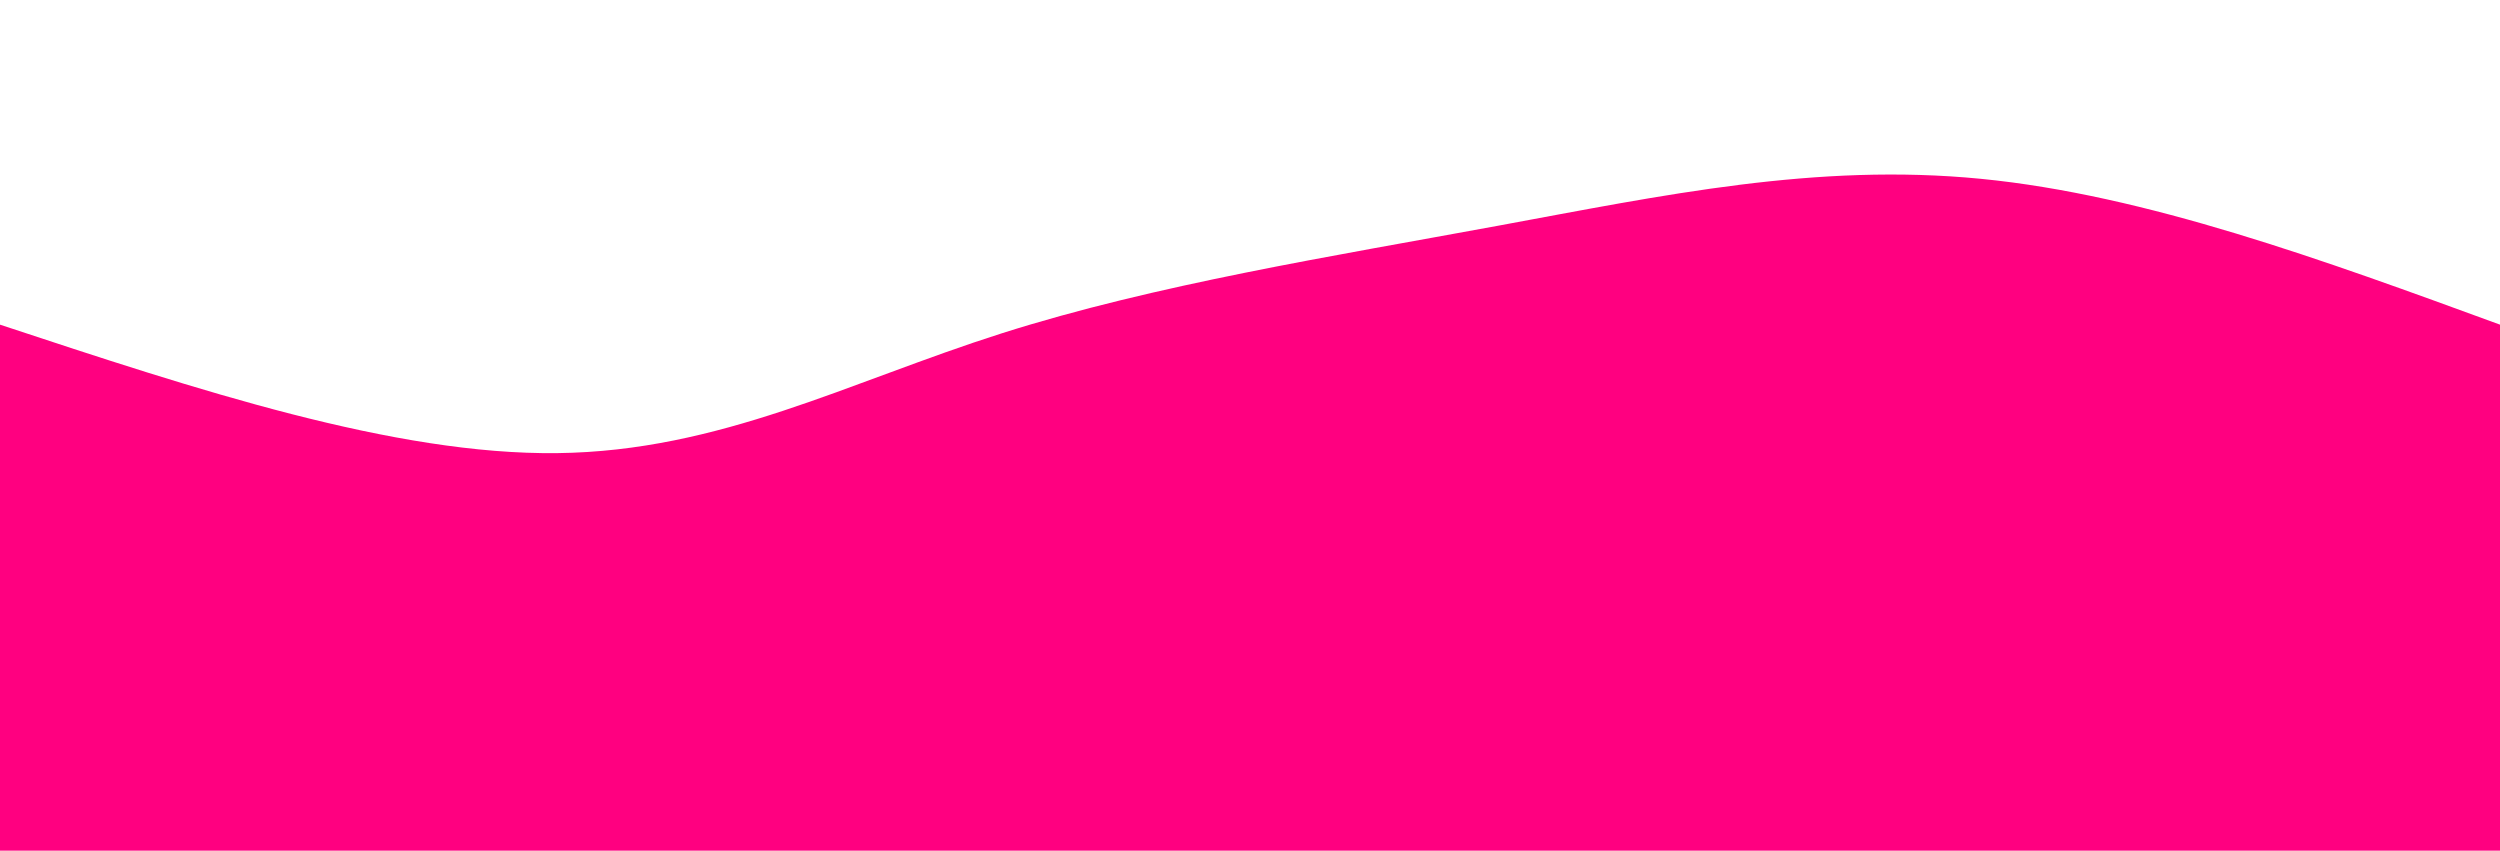 <svg width="100%" height="100%" id="svg" viewBox="0 0 1440 490" xmlns="http://www.w3.org/2000/svg" class="transition duration-300 ease-in-out delay-150"><path d="M 0,500 L 0,187 C 113.608,224.56 227.215,262.12 321,261 C 414.785,259.88 488.746,220.081 577,192 C 665.254,163.919 767.799,147.555 863,130 C 958.201,112.445 1046.057,93.699 1141,103 C 1235.943,112.301 1337.971,149.651 1440,187 L 1440,500 L 0,500 Z" stroke="none" stroke-width="0" fill="#ff0080" fill-opacity="1" class="transition-all duration-300 ease-in-out delay-150 path-0"></path></svg>